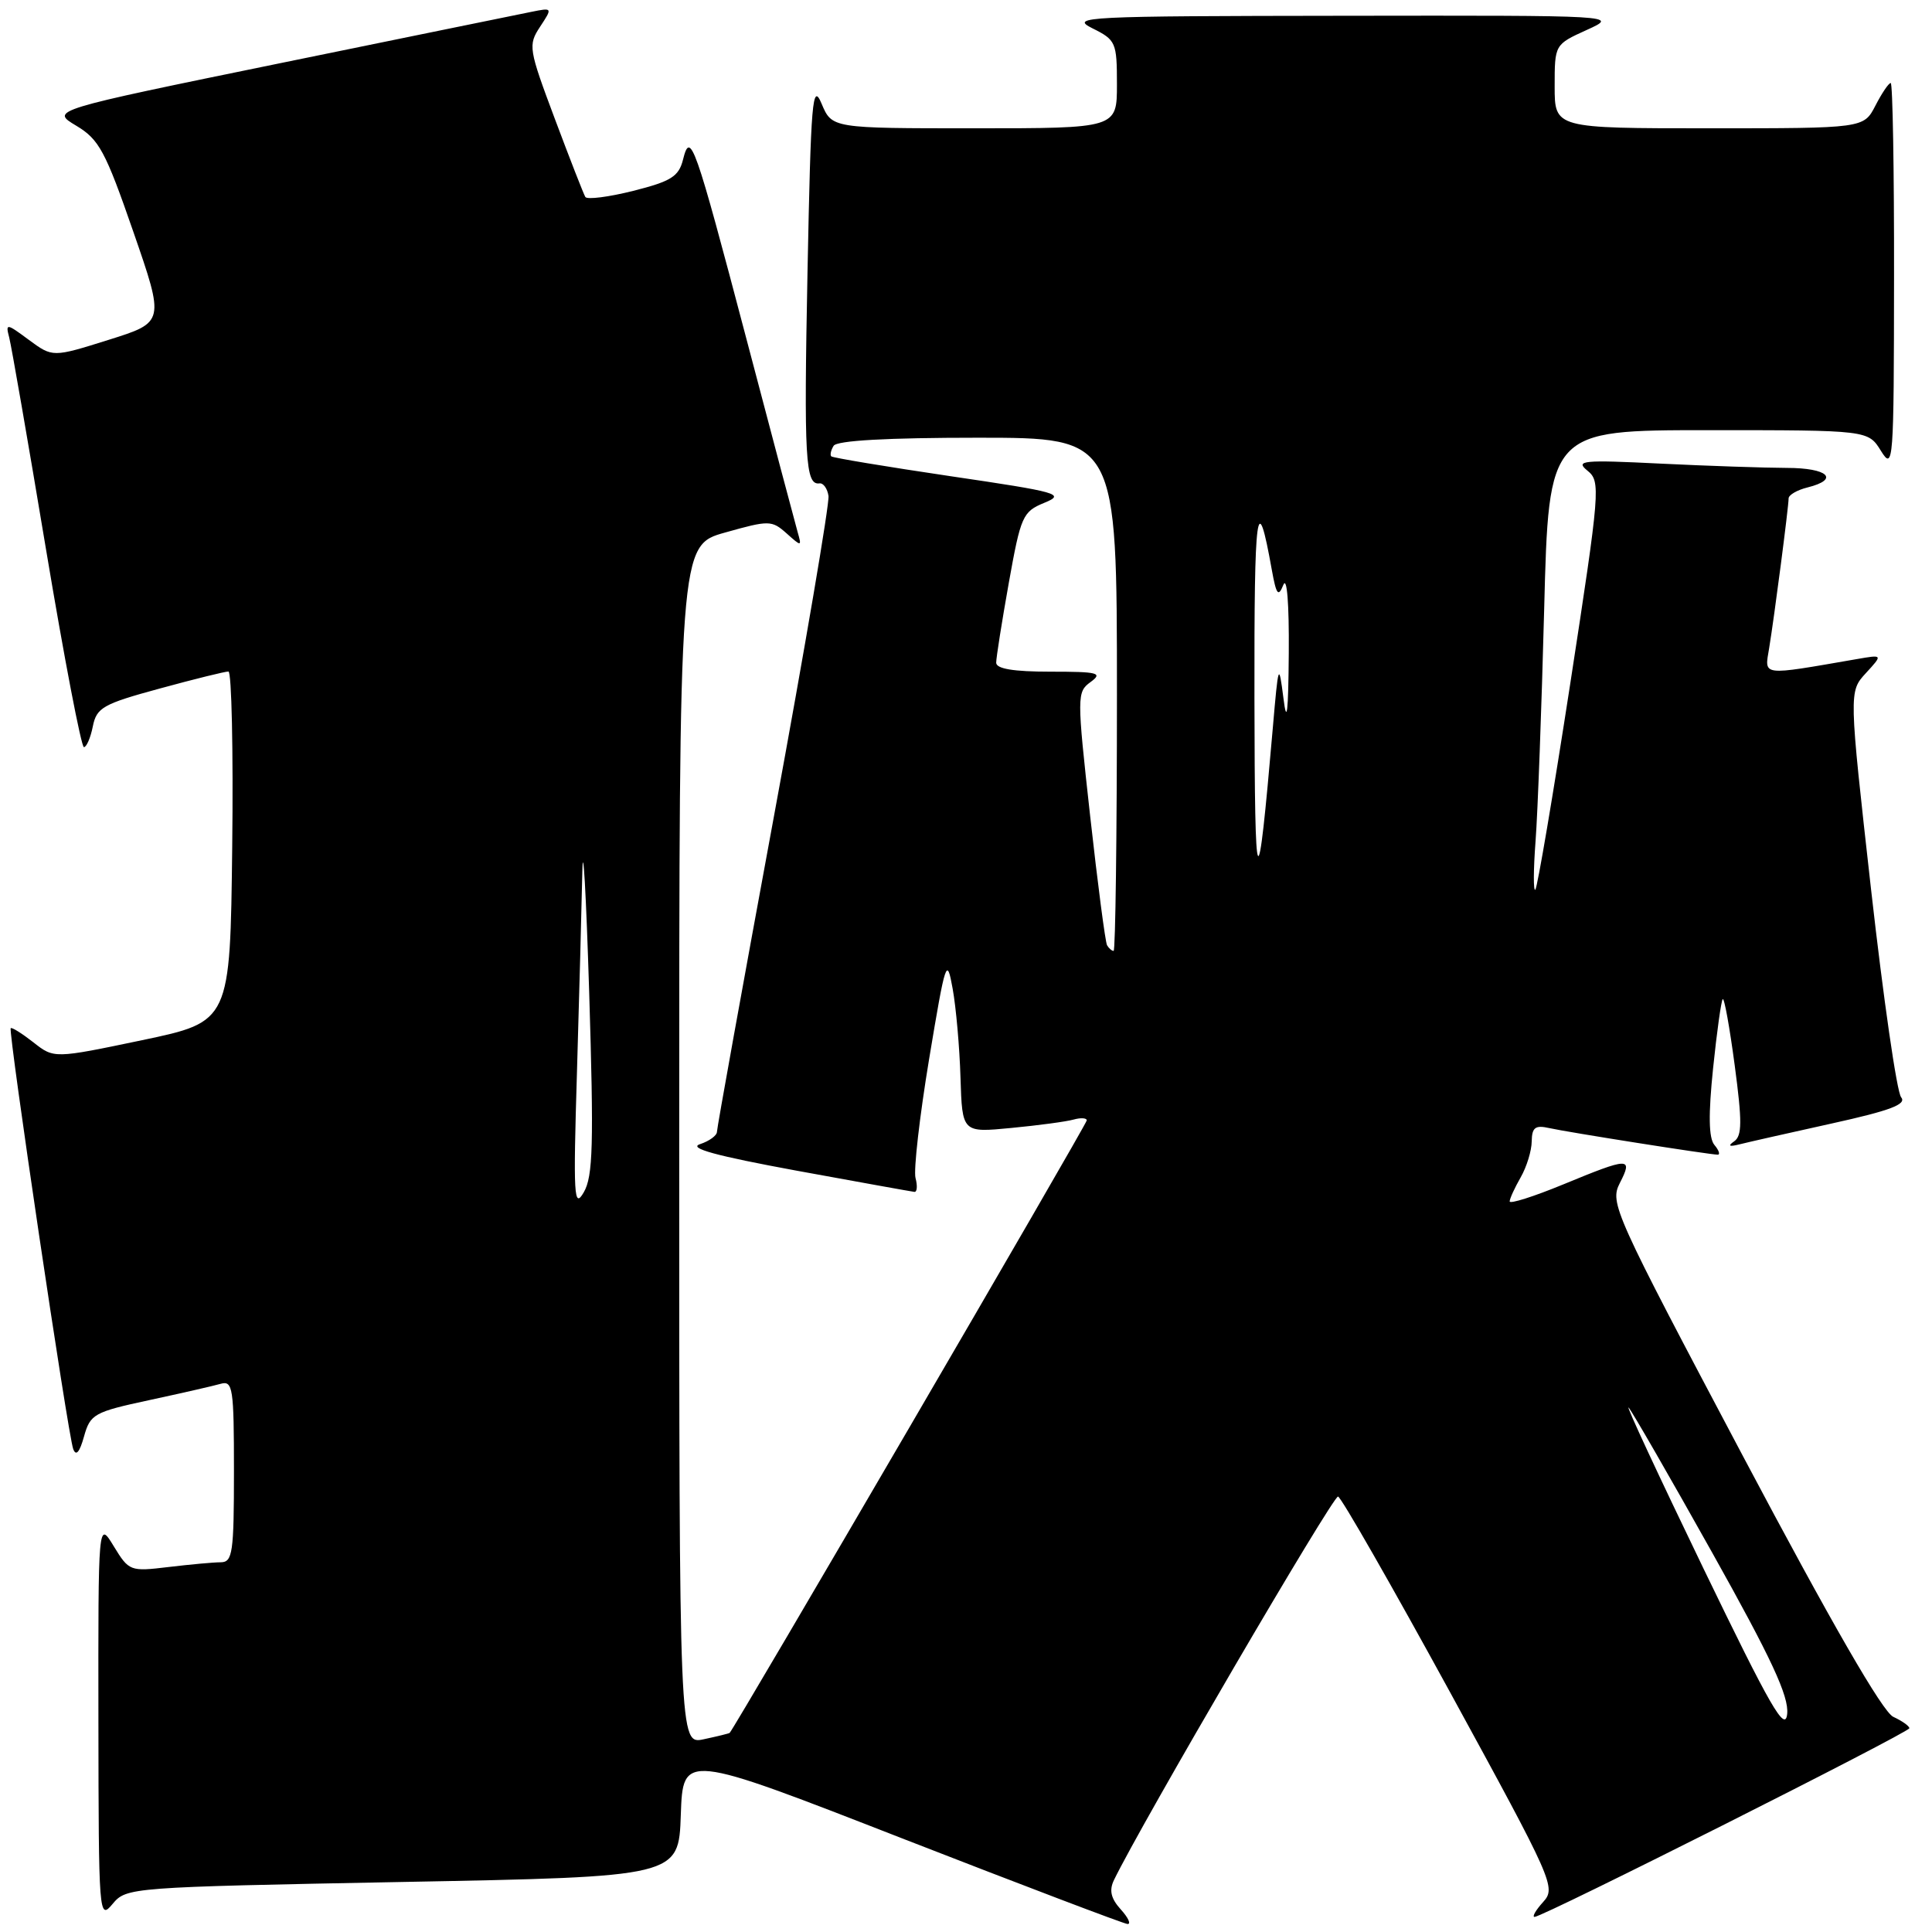<?xml version="1.0" encoding="UTF-8" standalone="no"?>
<!DOCTYPE svg PUBLIC "-//W3C//DTD SVG 1.1//EN" "http://www.w3.org/Graphics/SVG/1.1/DTD/svg11.dtd" >
<svg xmlns="http://www.w3.org/2000/svg" xmlns:xlink="http://www.w3.org/1999/xlink" version="1.1" viewBox="0 0 256 256">
 <g >
 <path fill="currentColor"
d=" M 148.50 253.00 C 147.20 251.56 146.95 250.48 147.60 249.13 C 151.14 241.79 176.66 198.11 177.30 198.30 C 177.74 198.43 184.43 210.13 192.18 224.30 C 205.85 249.32 206.21 250.11 204.47 252.03 C 203.49 253.11 202.98 254.00 203.34 254.00 C 204.44 254.00 253.00 229.55 253.00 229.00 C 253.00 228.71 252.04 228.03 250.87 227.49 C 249.46 226.84 242.71 215.13 230.98 193.00 C 213.80 160.56 213.28 159.41 214.64 156.75 C 216.40 153.31 215.91 153.32 207.14 156.94 C 203.21 158.56 200.02 159.57 200.04 159.19 C 200.05 158.81 200.71 157.38 201.50 156.00 C 202.29 154.62 202.95 152.48 202.96 151.23 C 202.99 149.40 203.43 149.06 205.25 149.47 C 207.68 150.02 226.57 153.00 227.61 153.00 C 227.96 153.00 227.76 152.41 227.16 151.70 C 226.41 150.79 226.36 147.69 226.99 141.58 C 227.49 136.73 228.07 132.60 228.27 132.39 C 228.48 132.19 229.19 136.14 229.86 141.18 C 230.85 148.60 230.84 150.50 229.79 151.23 C 228.90 151.85 229.12 151.98 230.50 151.63 C 231.60 151.35 237.10 150.11 242.71 148.87 C 250.51 147.15 252.68 146.32 251.91 145.39 C 251.34 144.71 249.56 132.34 247.93 117.90 C 244.98 91.65 244.98 91.65 247.24 89.19 C 249.50 86.73 249.50 86.73 246.00 87.34 C 233.22 89.55 233.80 89.63 234.42 85.89 C 235.11 81.70 237.00 67.15 237.00 66.04 C 237.00 65.59 238.12 64.93 239.50 64.59 C 243.82 63.51 242.22 62.00 236.75 62.00 C 233.86 61.99 226.32 61.74 220.00 61.43 C 209.70 60.92 208.69 61.02 210.34 62.36 C 212.11 63.80 212.04 64.77 208.06 90.63 C 205.79 105.35 203.71 117.62 203.44 117.89 C 203.17 118.16 203.18 115.26 203.47 111.44 C 203.76 107.62 204.27 93.81 204.61 80.75 C 205.22 57.00 205.22 57.00 226.38 57.00 C 247.54 57.00 247.54 57.00 249.24 59.75 C 250.88 62.39 250.95 61.43 250.97 36.75 C 250.99 22.59 250.79 11.00 250.53 11.00 C 250.26 11.00 249.35 12.35 248.50 14.00 C 246.95 17.00 246.95 17.00 226.47 17.00 C 206.00 17.00 206.00 17.00 206.00 11.45 C 206.00 5.90 206.00 5.90 210.25 3.97 C 214.50 2.04 214.50 2.04 178.00 2.09 C 143.69 2.13 141.69 2.22 144.75 3.75 C 147.86 5.29 148.00 5.62 148.00 11.18 C 148.00 17.00 148.00 17.00 129.12 17.00 C 110.24 17.00 110.24 17.00 108.87 13.75 C 107.65 10.84 107.45 13.21 107.00 36.00 C 106.51 60.85 106.71 64.32 108.59 64.05 C 109.09 63.98 109.63 64.73 109.78 65.71 C 109.93 66.69 106.67 85.85 102.53 108.28 C 98.39 130.71 95.00 149.47 95.00 149.97 C 95.00 150.46 93.99 151.20 92.75 151.61 C 91.15 152.14 94.86 153.15 105.50 155.11 C 113.75 156.62 120.80 157.89 121.16 157.93 C 121.52 157.97 121.59 157.14 121.31 156.09 C 121.04 155.04 121.85 147.95 123.11 140.34 C 125.30 127.19 125.46 126.72 126.23 131.00 C 126.68 133.47 127.15 138.78 127.27 142.79 C 127.50 150.09 127.50 150.09 134.00 149.46 C 137.57 149.12 141.29 148.62 142.25 148.35 C 143.21 148.08 144.00 148.13 144.00 148.46 C 144.00 148.96 97.24 229.16 96.68 229.62 C 96.58 229.70 95.04 230.08 93.25 230.46 C 90.00 231.16 90.00 231.16 90.00 151.71 C 90.00 72.26 90.00 72.26 96.09 70.56 C 101.91 68.92 102.26 68.93 104.22 70.67 C 106.21 72.45 106.25 72.45 105.69 70.50 C 105.38 69.40 102.33 57.93 98.93 45.00 C 92.01 18.75 91.48 17.25 90.50 21.16 C 89.94 23.39 88.91 24.03 83.91 25.29 C 80.65 26.11 77.79 26.47 77.56 26.10 C 77.33 25.72 75.51 21.06 73.52 15.75 C 70.04 6.47 69.96 5.98 71.56 3.55 C 73.23 1.01 73.23 1.00 70.36 1.58 C 68.79 1.89 53.82 4.96 37.09 8.38 C 6.68 14.61 6.68 14.61 10.09 16.65 C 13.12 18.46 13.96 20.00 17.66 30.69 C 21.82 42.70 21.82 42.70 14.40 45.03 C 6.98 47.36 6.98 47.36 3.83 45.04 C 0.85 42.83 0.72 42.81 1.22 44.72 C 1.51 45.83 3.71 58.49 6.11 72.87 C 8.51 87.24 10.77 99.00 11.12 99.00 C 11.46 99.00 12.00 97.76 12.30 96.25 C 12.80 93.76 13.64 93.28 21.18 91.23 C 25.75 89.98 29.85 88.97 30.27 88.98 C 30.69 88.99 30.92 99.44 30.77 112.19 C 30.50 135.38 30.50 135.38 18.83 137.83 C 7.16 140.27 7.16 140.27 4.43 138.12 C 2.92 136.94 1.57 136.09 1.42 136.24 C 1.06 136.61 9.00 190.10 9.70 192.00 C 10.07 192.99 10.55 192.44 11.13 190.35 C 11.96 187.38 12.45 187.10 19.75 185.53 C 24.01 184.61 28.29 183.64 29.25 183.36 C 30.85 182.91 31.00 183.92 31.00 194.93 C 31.00 205.76 30.82 207.00 29.25 207.01 C 28.29 207.01 25.17 207.30 22.32 207.64 C 17.24 208.25 17.09 208.19 15.07 204.88 C 13.01 201.50 13.01 201.50 13.04 228.00 C 13.07 253.92 13.11 254.45 14.92 252.28 C 16.75 250.09 17.20 250.06 53.35 249.37 C 89.93 248.68 89.93 248.68 90.21 240.48 C 90.50 232.27 90.50 232.27 119.50 243.58 C 135.45 249.79 148.91 254.91 149.40 254.94 C 149.90 254.97 149.50 254.10 148.50 253.00 Z  M 225.72 207.84 C 219.80 195.58 215.33 185.99 215.81 186.52 C 216.28 187.06 221.27 195.72 226.90 205.78 C 234.75 219.81 237.05 224.76 236.81 227.10 C 236.55 229.61 234.61 226.23 225.72 207.84 Z  M 76.45 142.09 C 76.75 131.96 77.07 120.04 77.16 115.59 C 77.25 111.14 77.66 118.30 78.07 131.49 C 78.69 151.67 78.58 155.88 77.35 157.99 C 76.05 160.23 75.95 158.54 76.45 142.09 Z  M 146.69 125.25 C 146.46 124.84 145.45 117.13 144.45 108.12 C 142.68 92.14 142.69 91.70 144.51 90.37 C 146.16 89.16 145.52 89.00 139.19 89.00 C 134.29 89.00 132.00 88.62 132.00 87.81 C 132.00 87.15 132.75 82.40 133.67 77.24 C 135.26 68.36 135.51 67.80 138.39 66.62 C 141.20 65.47 140.29 65.21 125.96 63.10 C 117.46 61.84 110.34 60.66 110.15 60.47 C 109.96 60.29 110.10 59.65 110.46 59.07 C 110.89 58.37 117.58 58.00 129.56 58.00 C 148.00 58.00 148.00 58.00 148.00 92.00 C 148.00 110.70 147.80 126.00 147.56 126.00 C 147.32 126.00 146.93 125.66 146.69 125.25 Z  M 166.22 92.50 C 166.18 67.29 166.56 64.54 168.52 75.50 C 169.12 78.82 169.38 79.16 170.05 77.50 C 170.53 76.32 170.82 79.99 170.77 86.50 C 170.71 94.48 170.51 96.13 170.06 92.50 C 169.45 87.72 169.39 87.90 168.65 96.50 C 166.62 120.00 166.26 119.40 166.22 92.50 Z "/>
</g>
</svg>